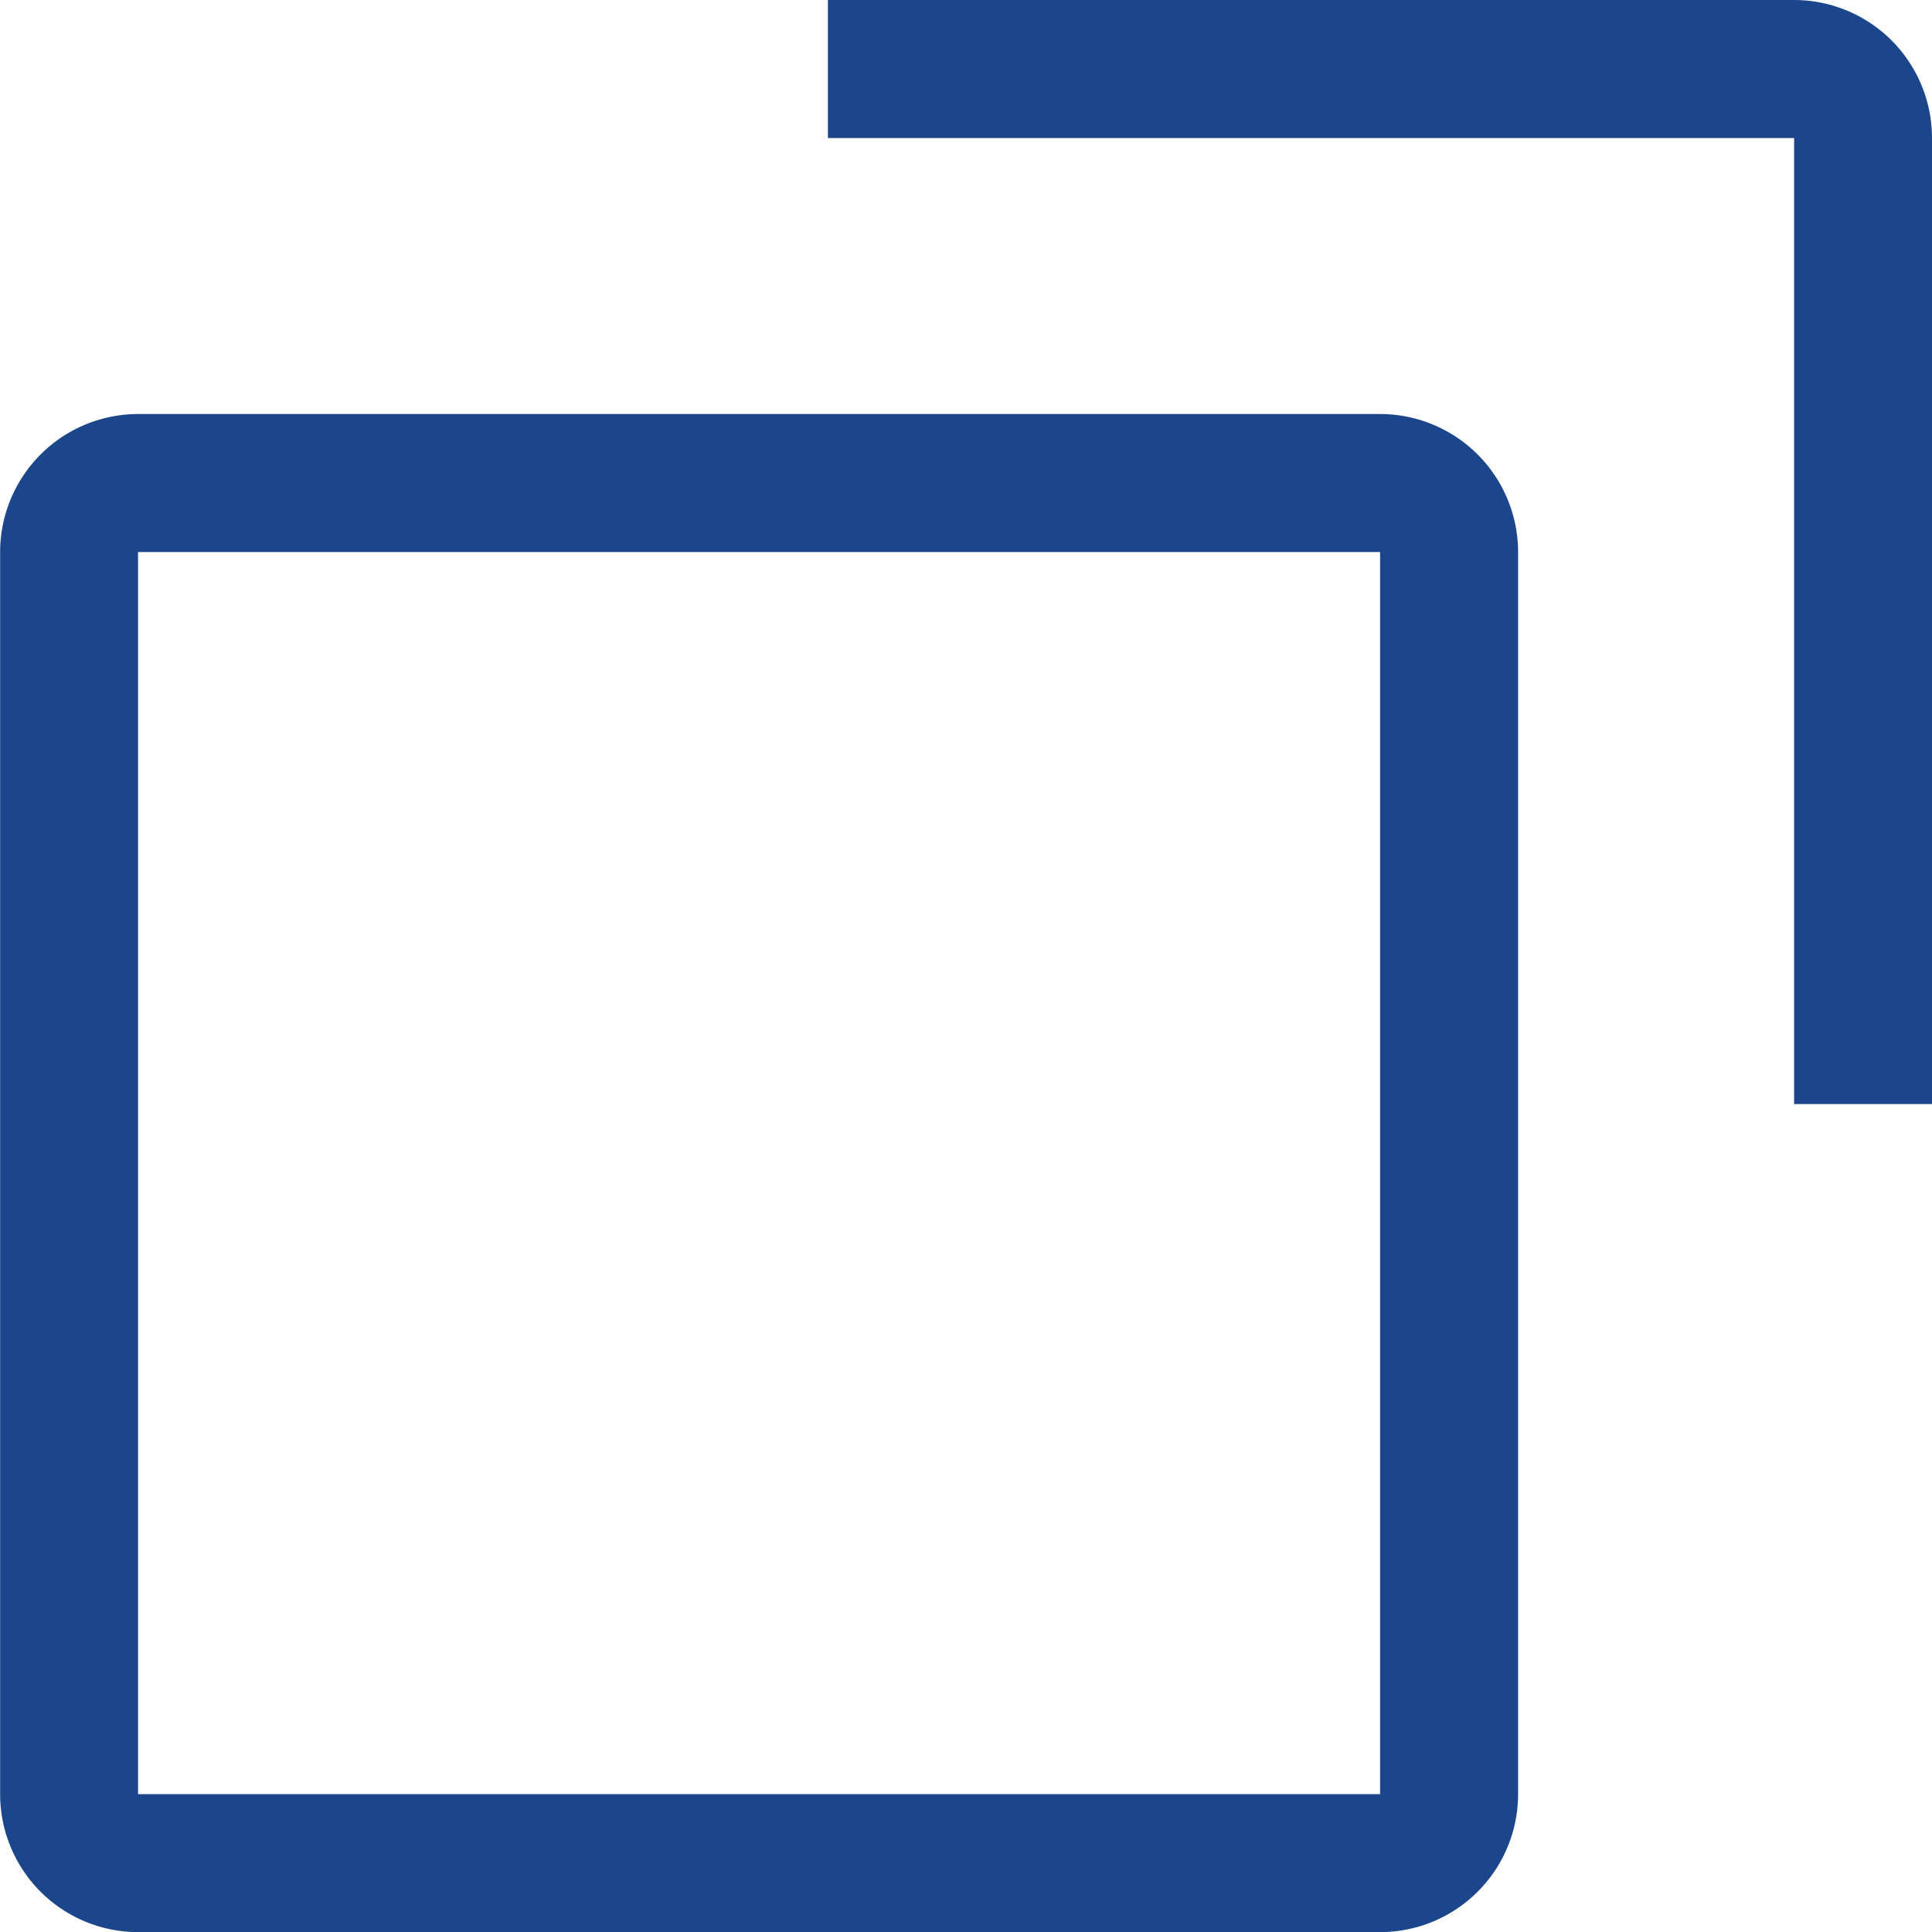 <svg xmlns="http://www.w3.org/2000/svg" width="15.749" height="15.75" viewBox="0 0 15.749 15.75">
  <path id="合体_9" data-name="合体 9" d="M3053.125-4879.25a1.125,1.125,0,0,1-1.124-1.125V-4890.5a1.126,1.126,0,0,1,1.124-1.125h10.125a1.126,1.126,0,0,1,1.125,1.125v10.125a1.125,1.125,0,0,1-1.125,1.125Zm0-1.125h10.125V-4890.5h-10.125Zm13.5-5.625v-7.875h-7.876V-4895h7.876a1.125,1.125,0,0,1,1.124,1.125V-4886Z" transform="translate(-3052 4895)" fill="#1c468b"/>
</svg>
